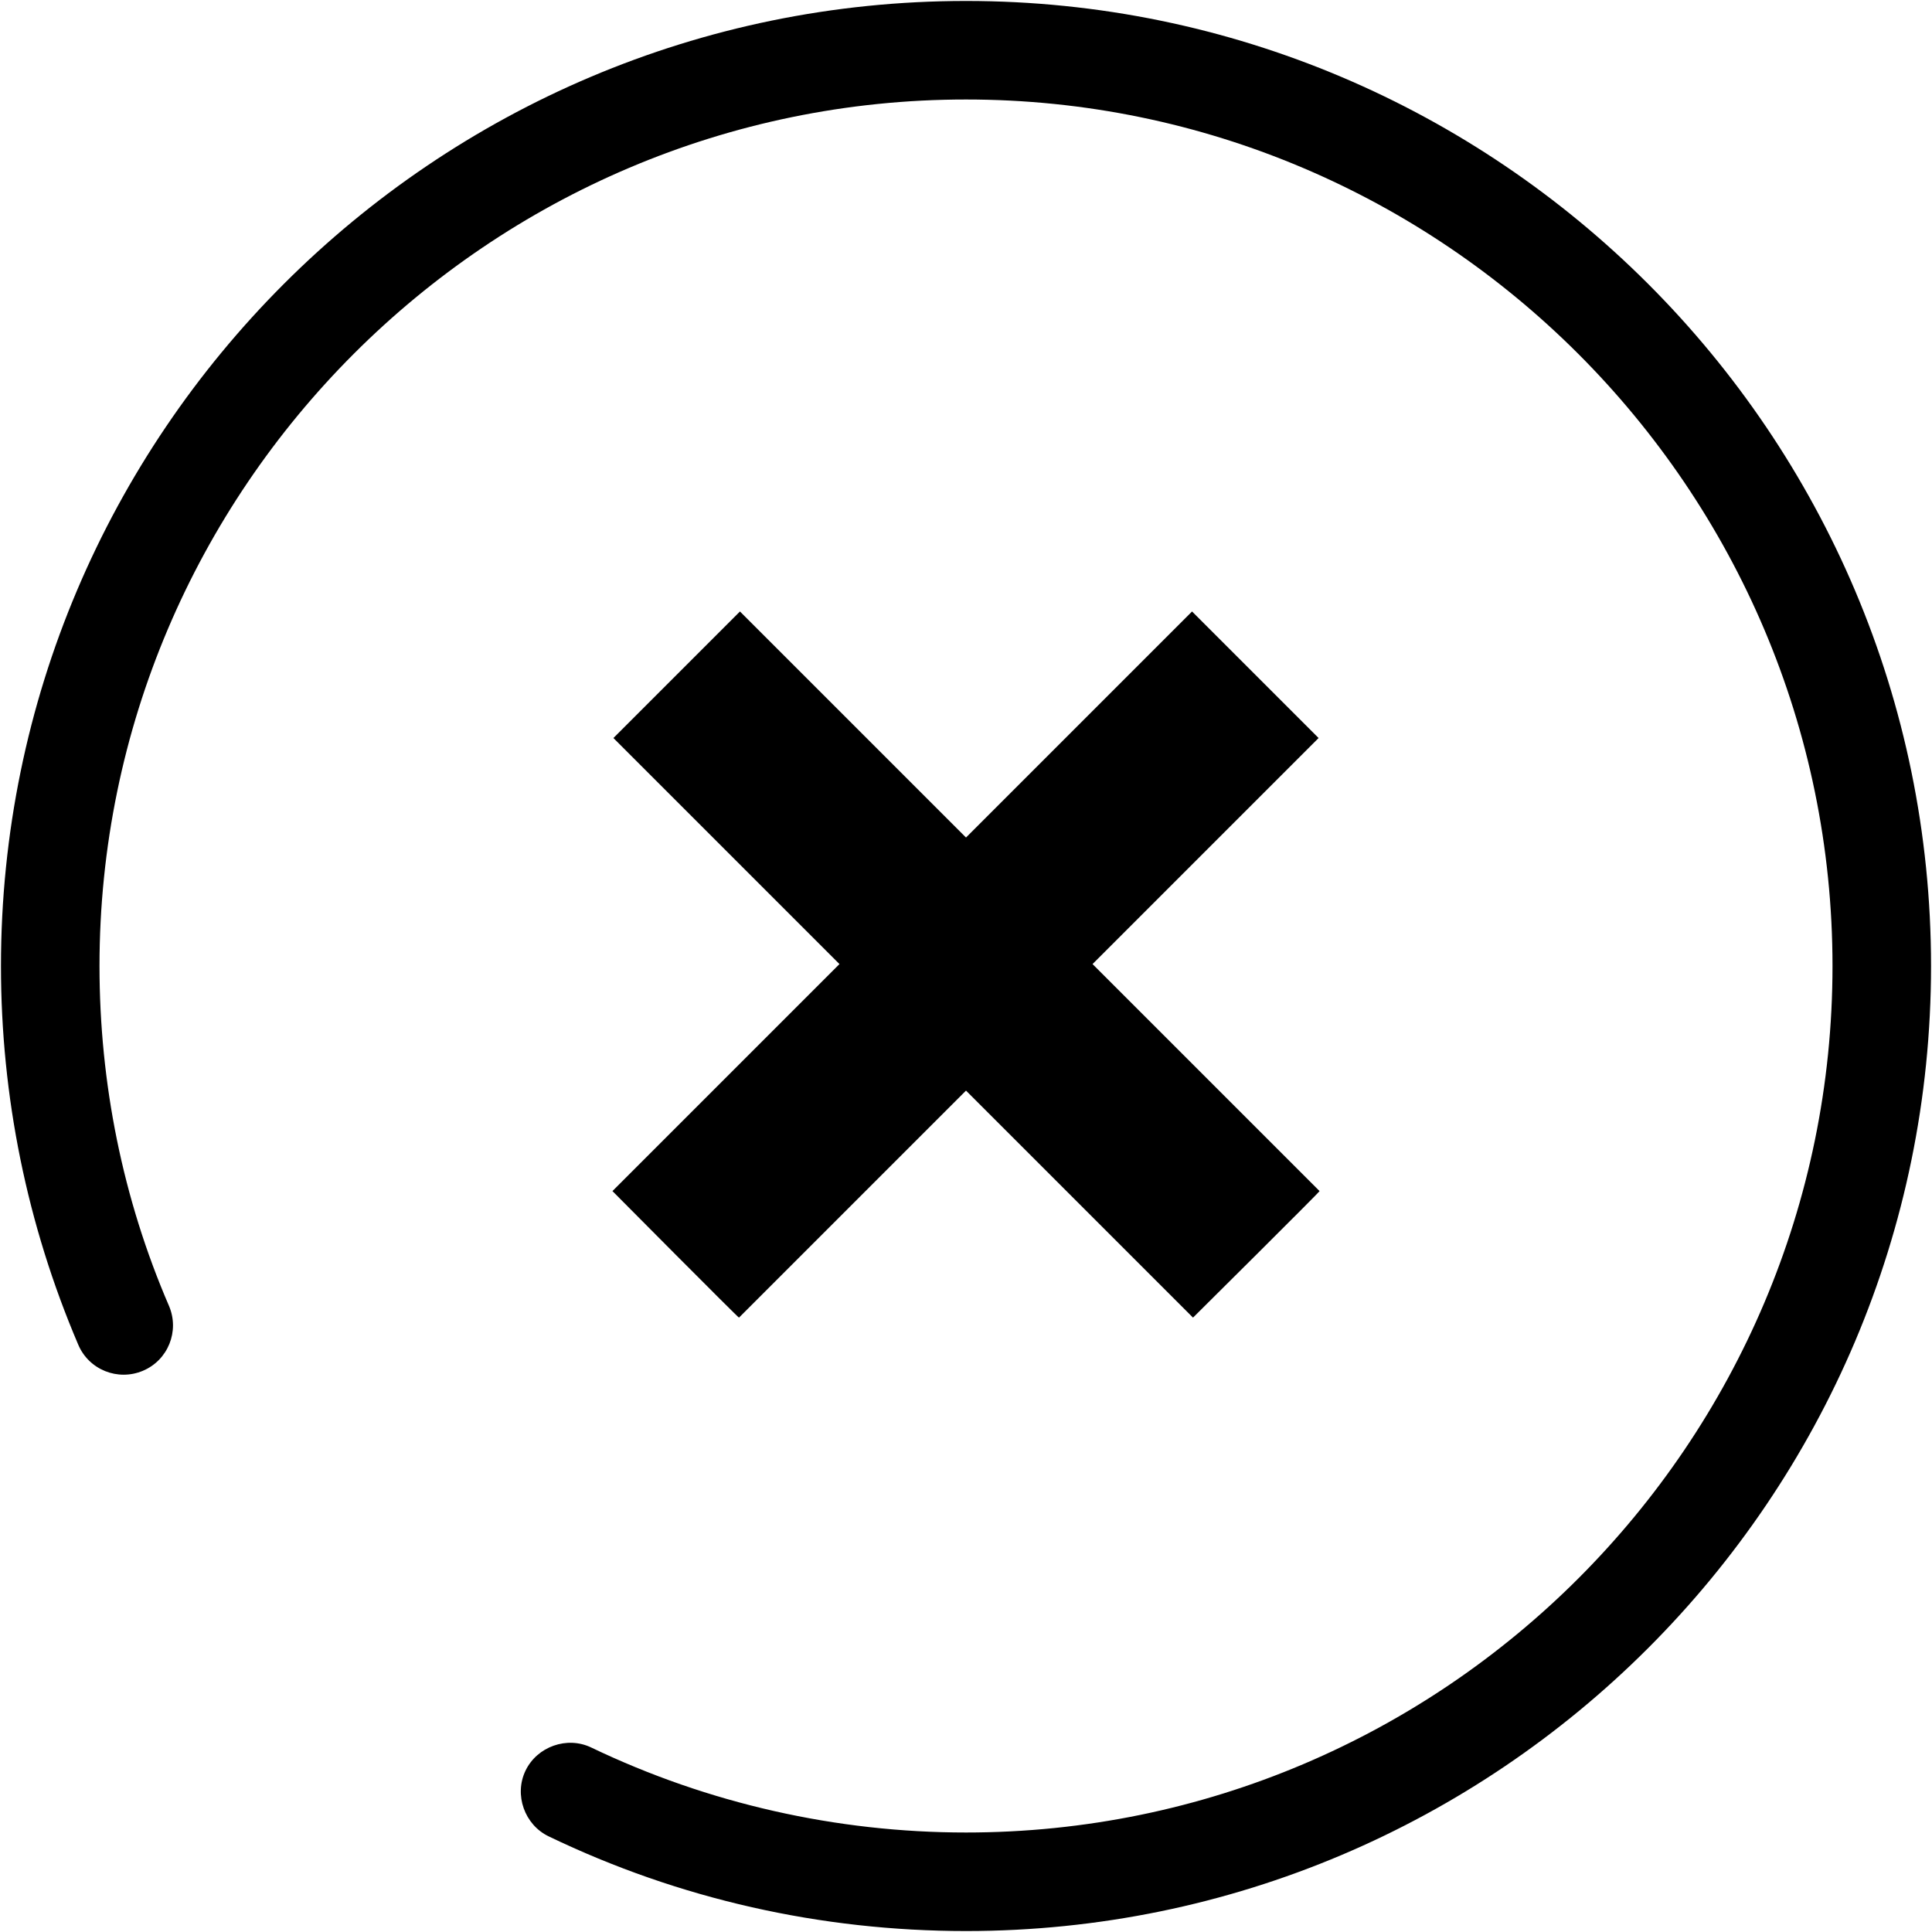 <?xml version="1.0" standalone="no"?><!DOCTYPE svg PUBLIC "-//W3C//DTD SVG 1.1//EN" "http://www.w3.org/Graphics/SVG/1.1/DTD/svg11.dtd"><svg t="1596508551725" class="icon" viewBox="0 0 1024 1024" version="1.1" xmlns="http://www.w3.org/2000/svg" p-id="5414" xmlns:xlink="http://www.w3.org/1999/xlink" width="260" height="260"><defs><style type="text/css"></style></defs><path d="M512 0.512c282.112 0 511.488 229.376 511.488 511.488s-229.376 511.488-511.488 511.488c-76.8 0-152.064-16.896-221.184-50.176-12.8-6.144-18.432-22.016-12.288-34.816 6.144-12.8 22.016-18.432 34.816-12.288 61.952 29.696 130.048 45.056 198.656 45.056 253.44 0 459.264-206.336 459.264-459.264S764.928 52.736 512 52.736 52.736 259.072 52.736 512c0 61.952 12.288 123.392 36.864 180.224 5.632 13.312-0.512 28.672-13.824 34.304-13.312 5.632-28.672-0.512-34.304-13.824-27.136-63.488-40.96-131.584-40.96-200.704C0.512 229.888 229.888 0.512 512 0.512z" p-id="5415"></path><path d="M632.32 698.368l-307.2-307.2 67.072-67.072 307.2 307.2c0.512 0-67.072 67.072-67.072 67.072z" p-id="5416"></path><path d="M324.608 631.296l307.2-307.2 67.072 67.072-307.2 307.2c0 0.512-67.072-67.072-67.072-67.072z" p-id="5417"></path></svg>